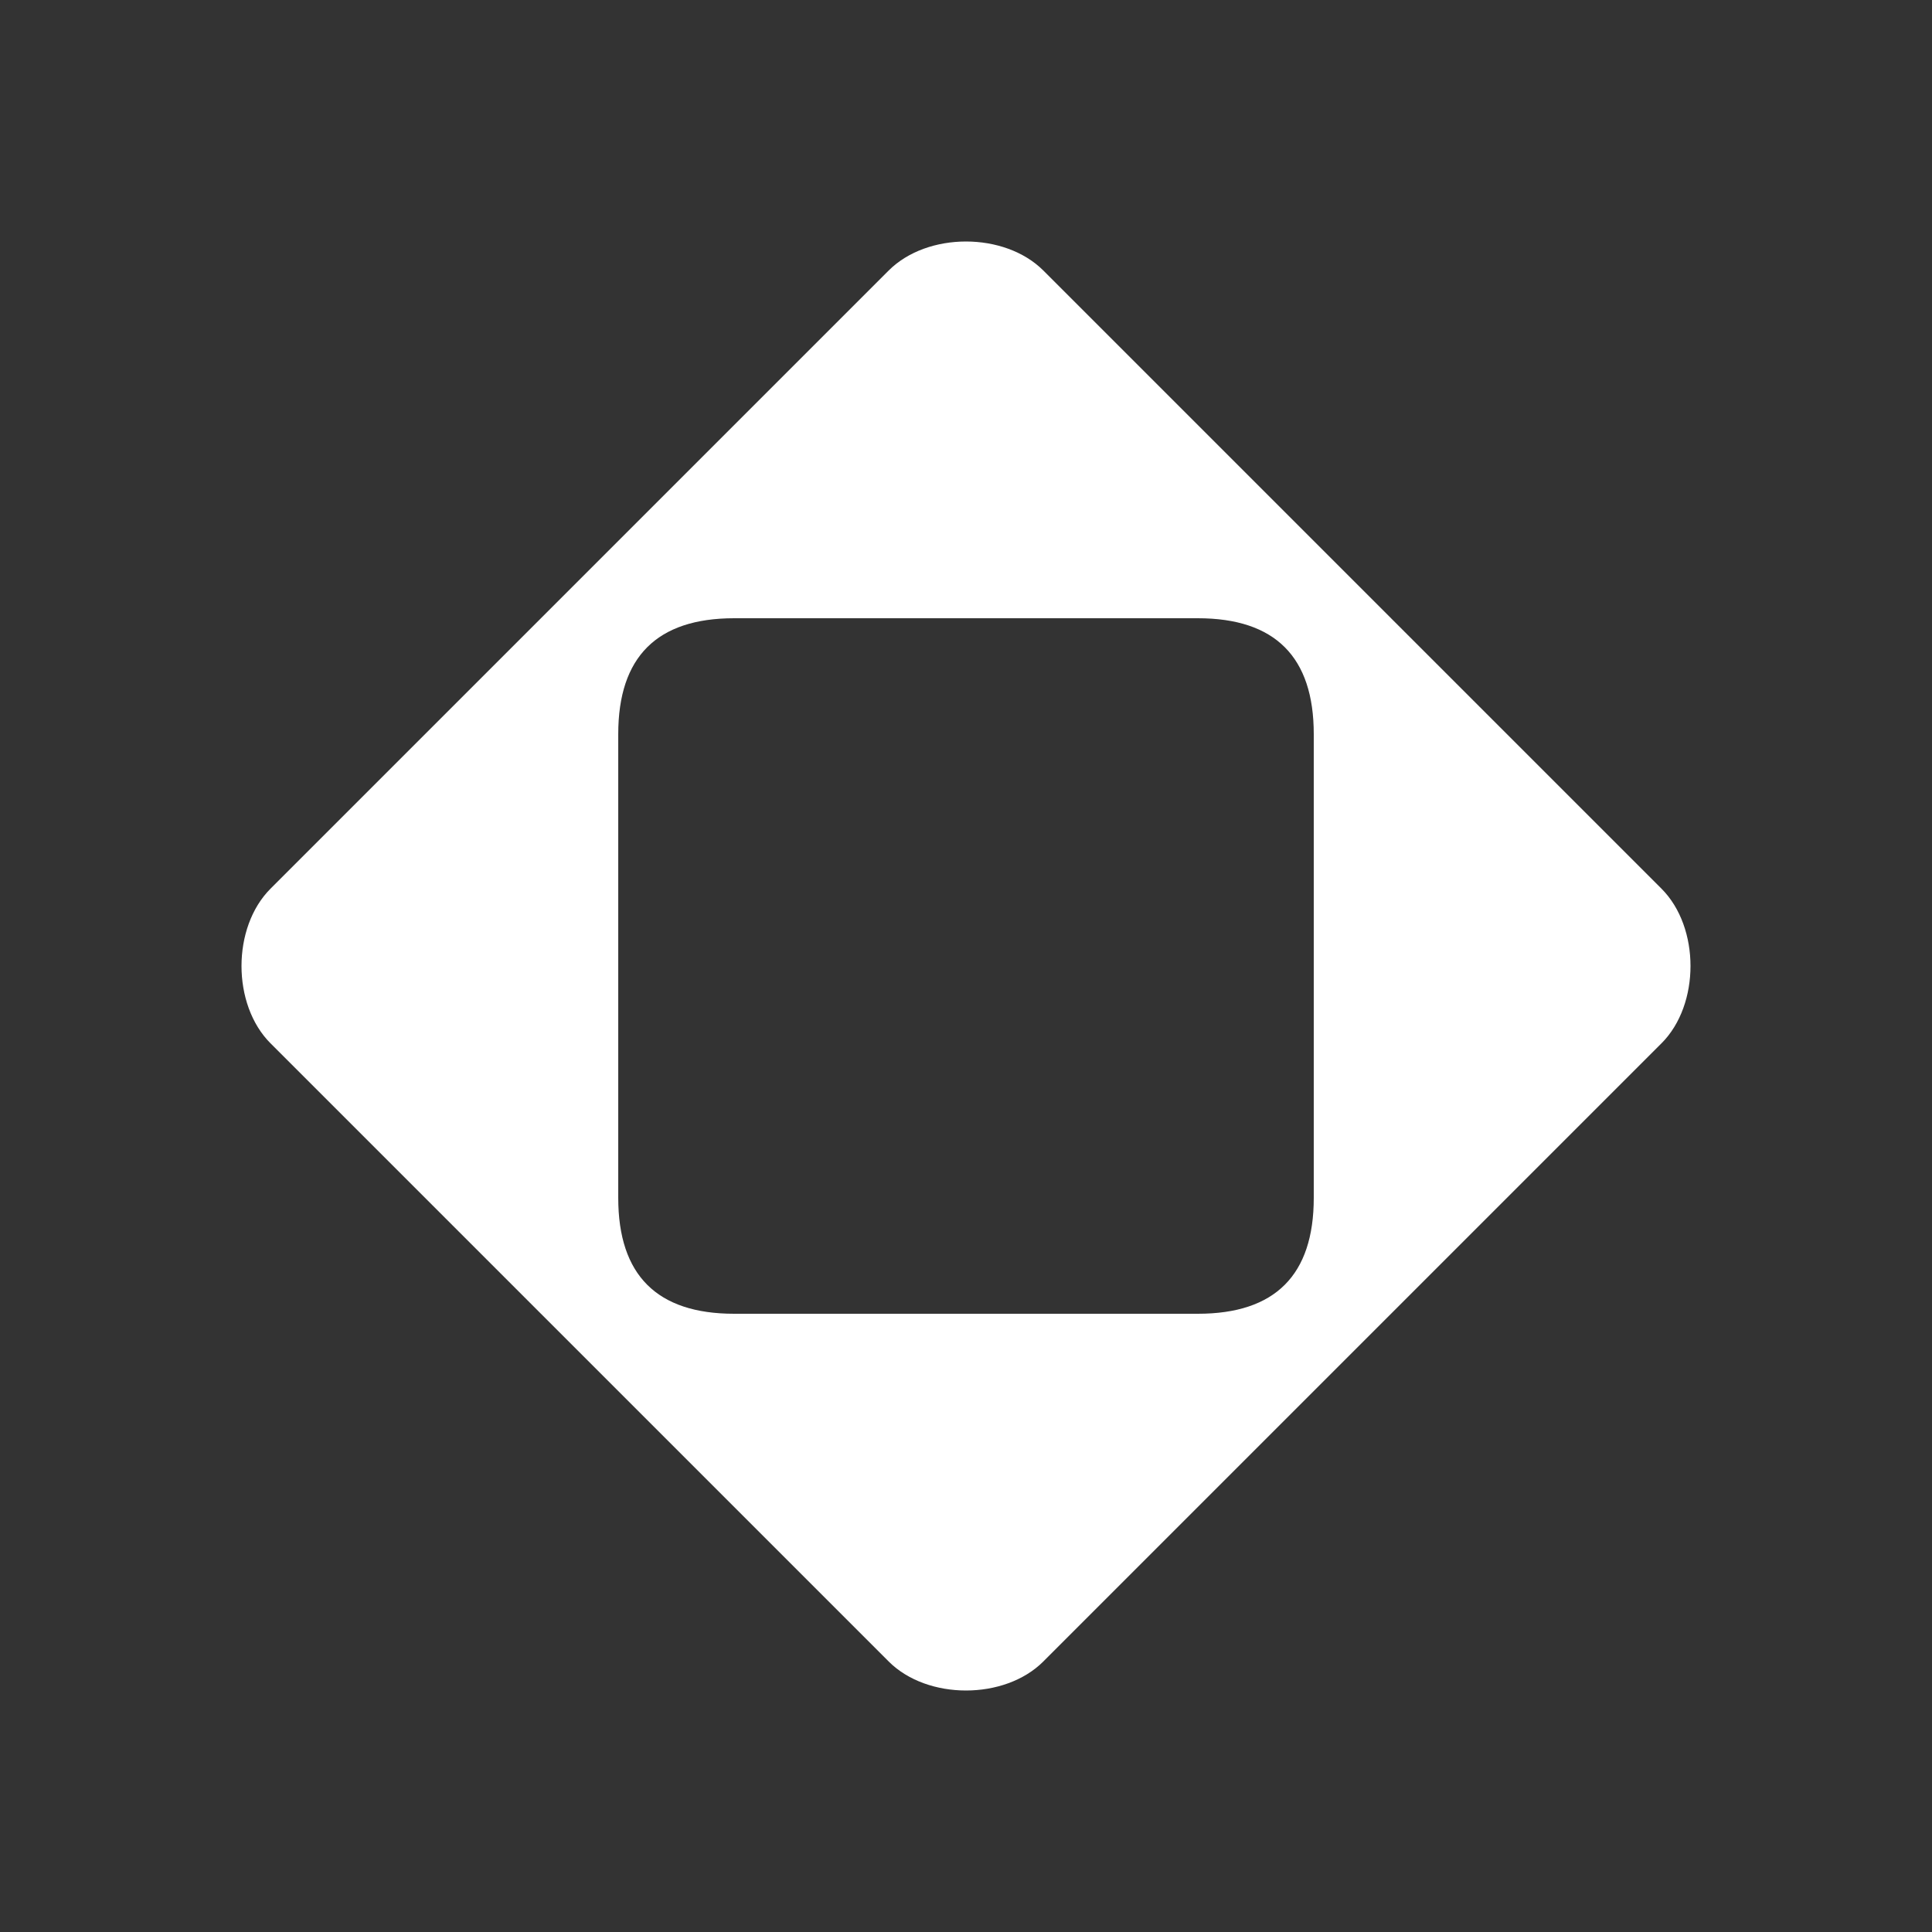 <?xml version="1.0" encoding="UTF-8"?>
<!DOCTYPE svg PUBLIC "-//W3C//DTD SVG 1.1//EN" "http://www.w3.org/Graphics/SVG/1.1/DTD/svg11.dtd">
<!-- Creator: CorelDRAW X6 -->
<svg xmlns="http://www.w3.org/2000/svg" xml:space="preserve" width="50px" height="50px" version="1.1" style="shape-rendering:geometricPrecision; text-rendering:geometricPrecision; image-rendering:optimizeQuality; fill-rule:evenodd; clip-rule:evenodd"
viewBox="0 0 50 50"
 xmlns:xlink="http://www.w3.org/1999/xlink">
 <rect x="0" y="0" width="50" height="50" fill="#333333" stroke="none"/>
 <defs>
  <style type="text/css">
   <![CDATA[
    .fil0 {fill:white}
   ]]>
  </style>
 </defs>
 <g id="Layer_x0020_1">
  <path class="fil0" d="M7 23l16 -16c1,-1 3,-1 4,0l16 16c1,1 1,3 0,4l-16 16c-1,1 -3,1 -4,0l-16 -16c-1,-1 -1,-3 0,-4zm12 -7l12 0c2,0 3,1 3,3l0 12c0,2 -1,3 -3,3l-12 0c-2,0 -3,-1 -3,-3l0 -12c0,-2 1,-3 3,-3z"/>
 </g>
</svg>
